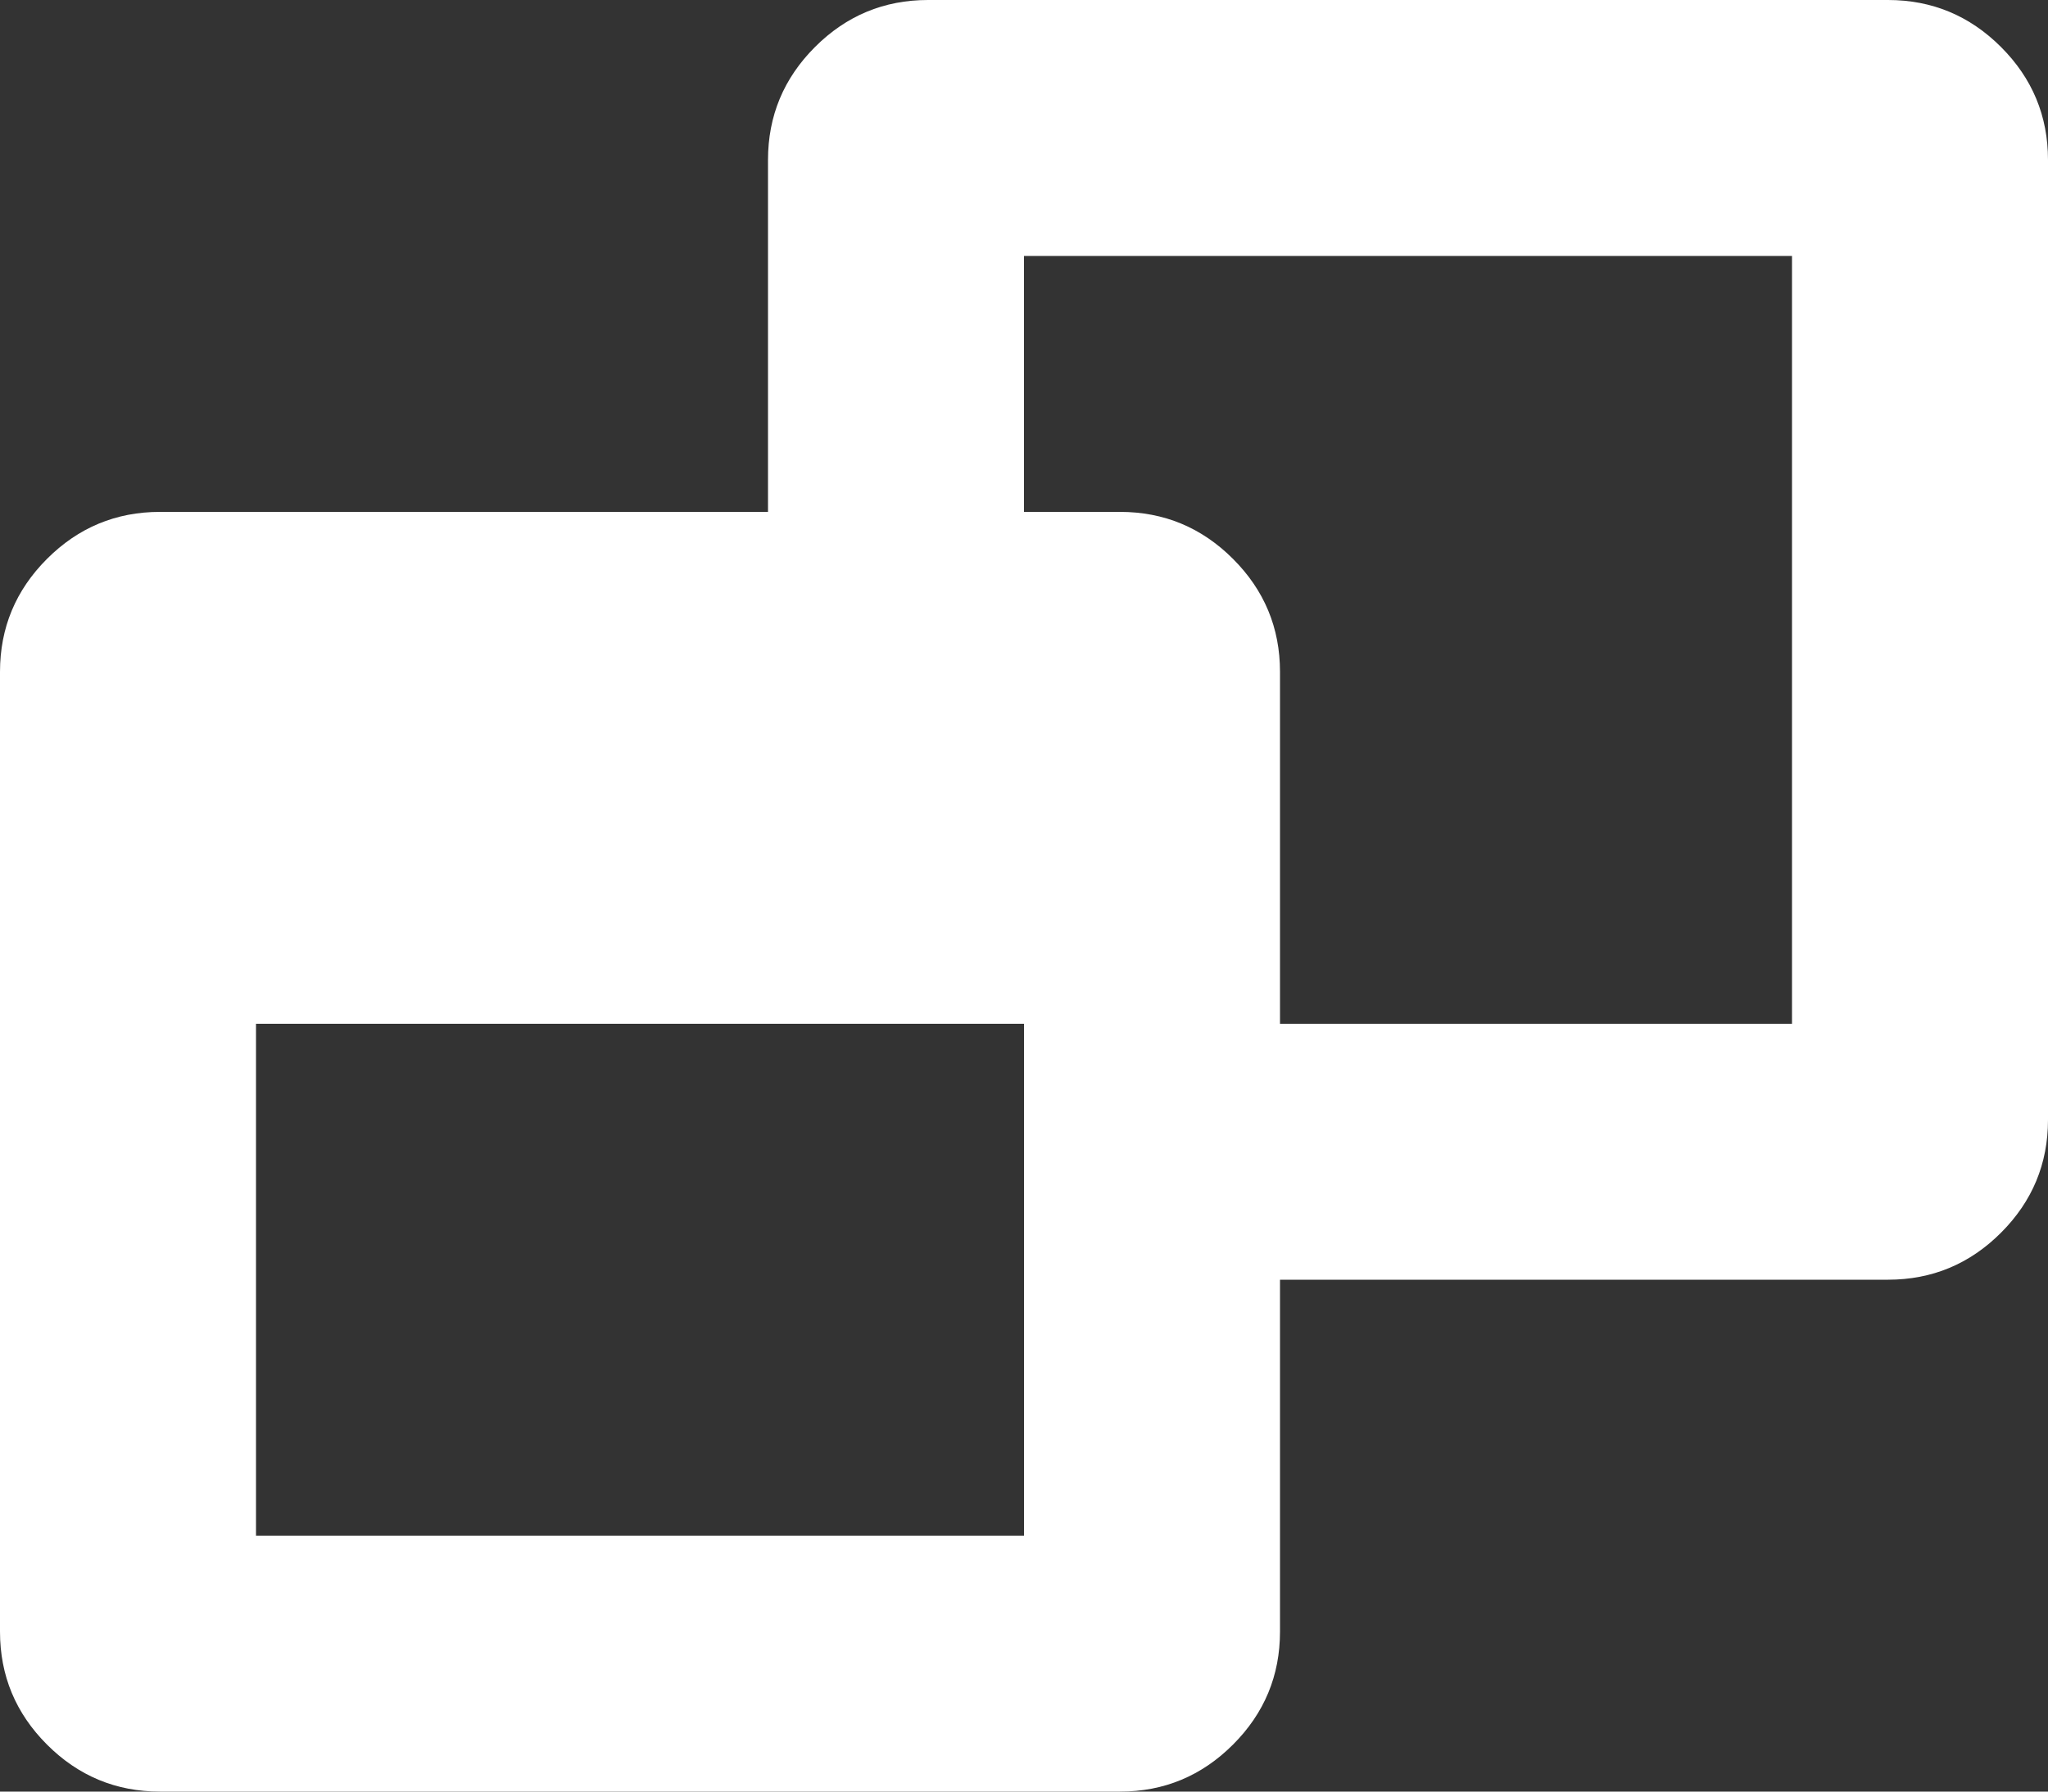 <svg width="2048" height="1792" xmlns="http://www.w3.org/2000/svg"><rect width="100%" height="100%" fill="#333333" stroke="none"/><path d="M256 1536h768v-512H256v512zm1024-512h512V256h-768v256h96q66 0 113 47t47 113v352zm768-864v960q0 66-47 113t-113 47h-608v352q0 66-47 113t-113 47H160q-66 0-113-47T0 1632V672q0-66 47-113t113-47h608V160q0-66 47-113T928 0h960q66 0 113 47t47 113z" fill="#fff"/></svg>